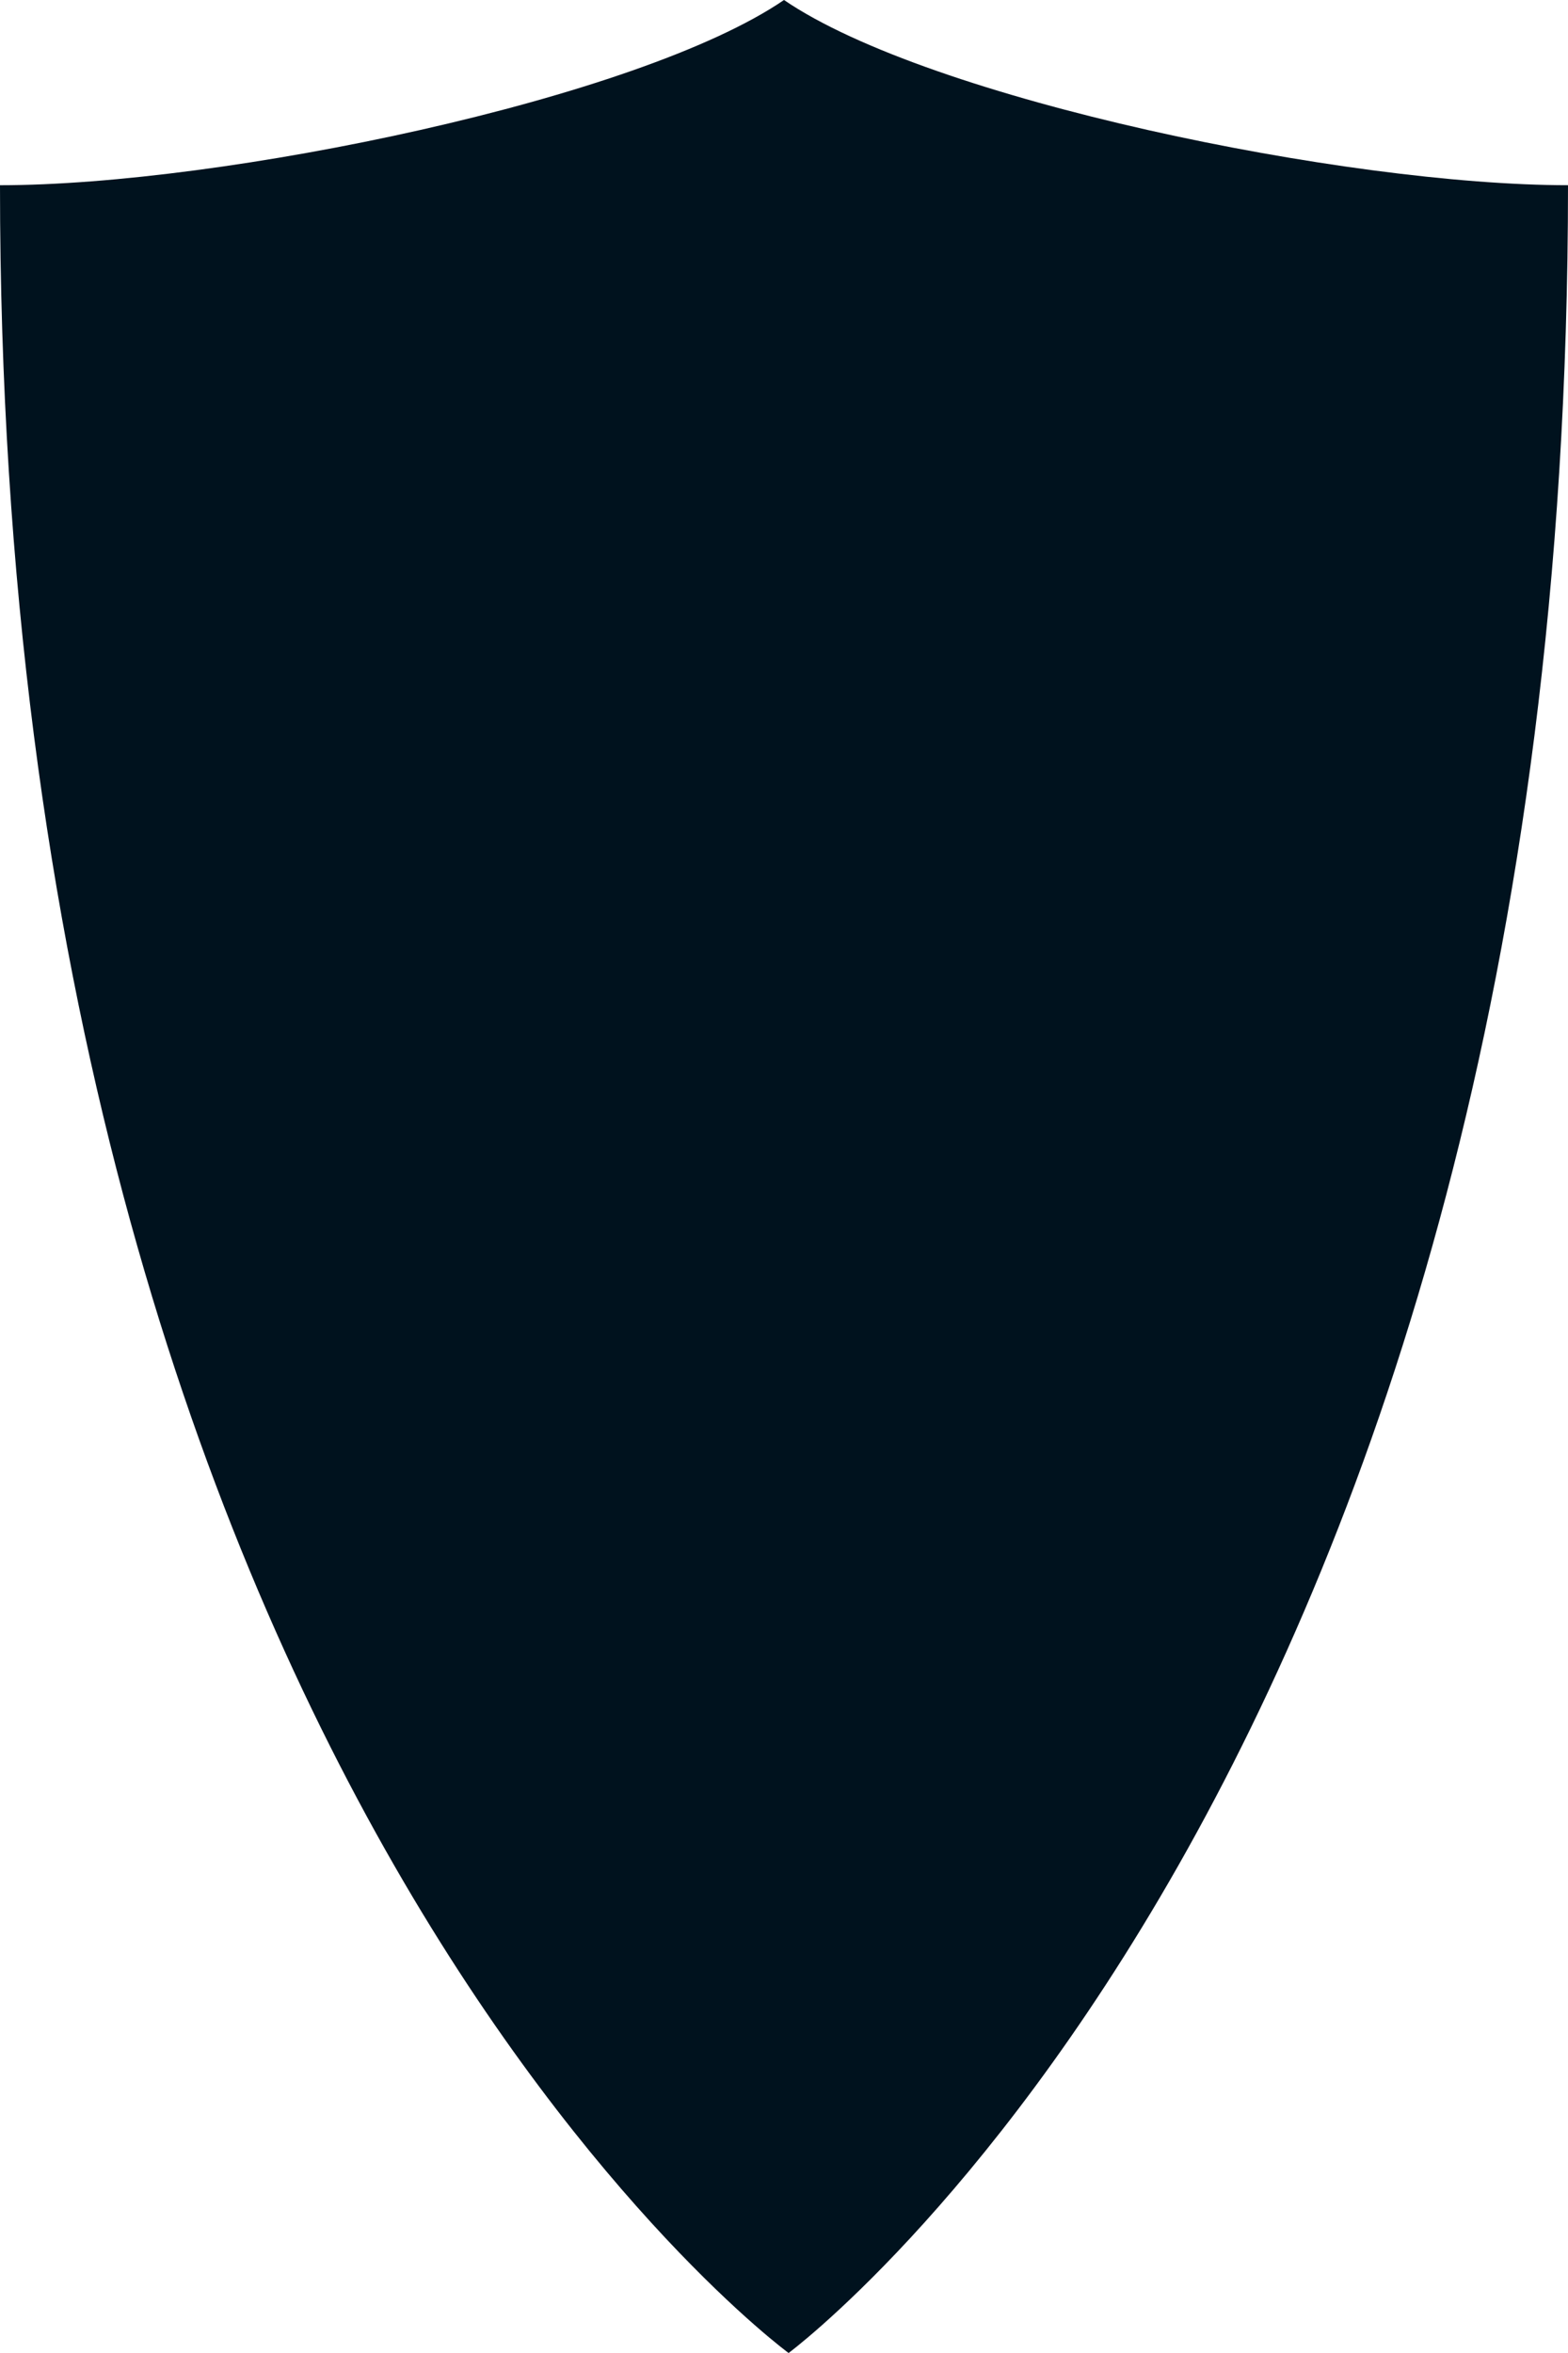 <?xml version="1.0" encoding="utf-8"?>
<!-- Generator: Adobe Illustrator 16.0.3, SVG Export Plug-In . SVG Version: 6.00 Build 0)  -->
<!DOCTYPE svg PUBLIC "-//W3C//DTD SVG 1.1//EN" "http://www.w3.org/Graphics/SVG/1.1/DTD/svg11.dtd">
<svg version="1.1" id="Layer_1" xmlns="http://www.w3.org/2000/svg" xmlns:xlink="http://www.w3.org/1999/xlink" x="0px" y="0px"
	 width="100px" height="150px" viewBox="0 0 100 150" enable-background="new 0 0 100 150" xml:space="preserve">
<path fill="#00121E" d="M50.293,150c0,0,49.707-36.794,49.707-138.193C85.873,11.808,59.289,6.348,50,0
	C40.711,6.348,14.127,11.808,0,11.808C0,113.207,50.293,150,50.293,150z"/>
</svg>

